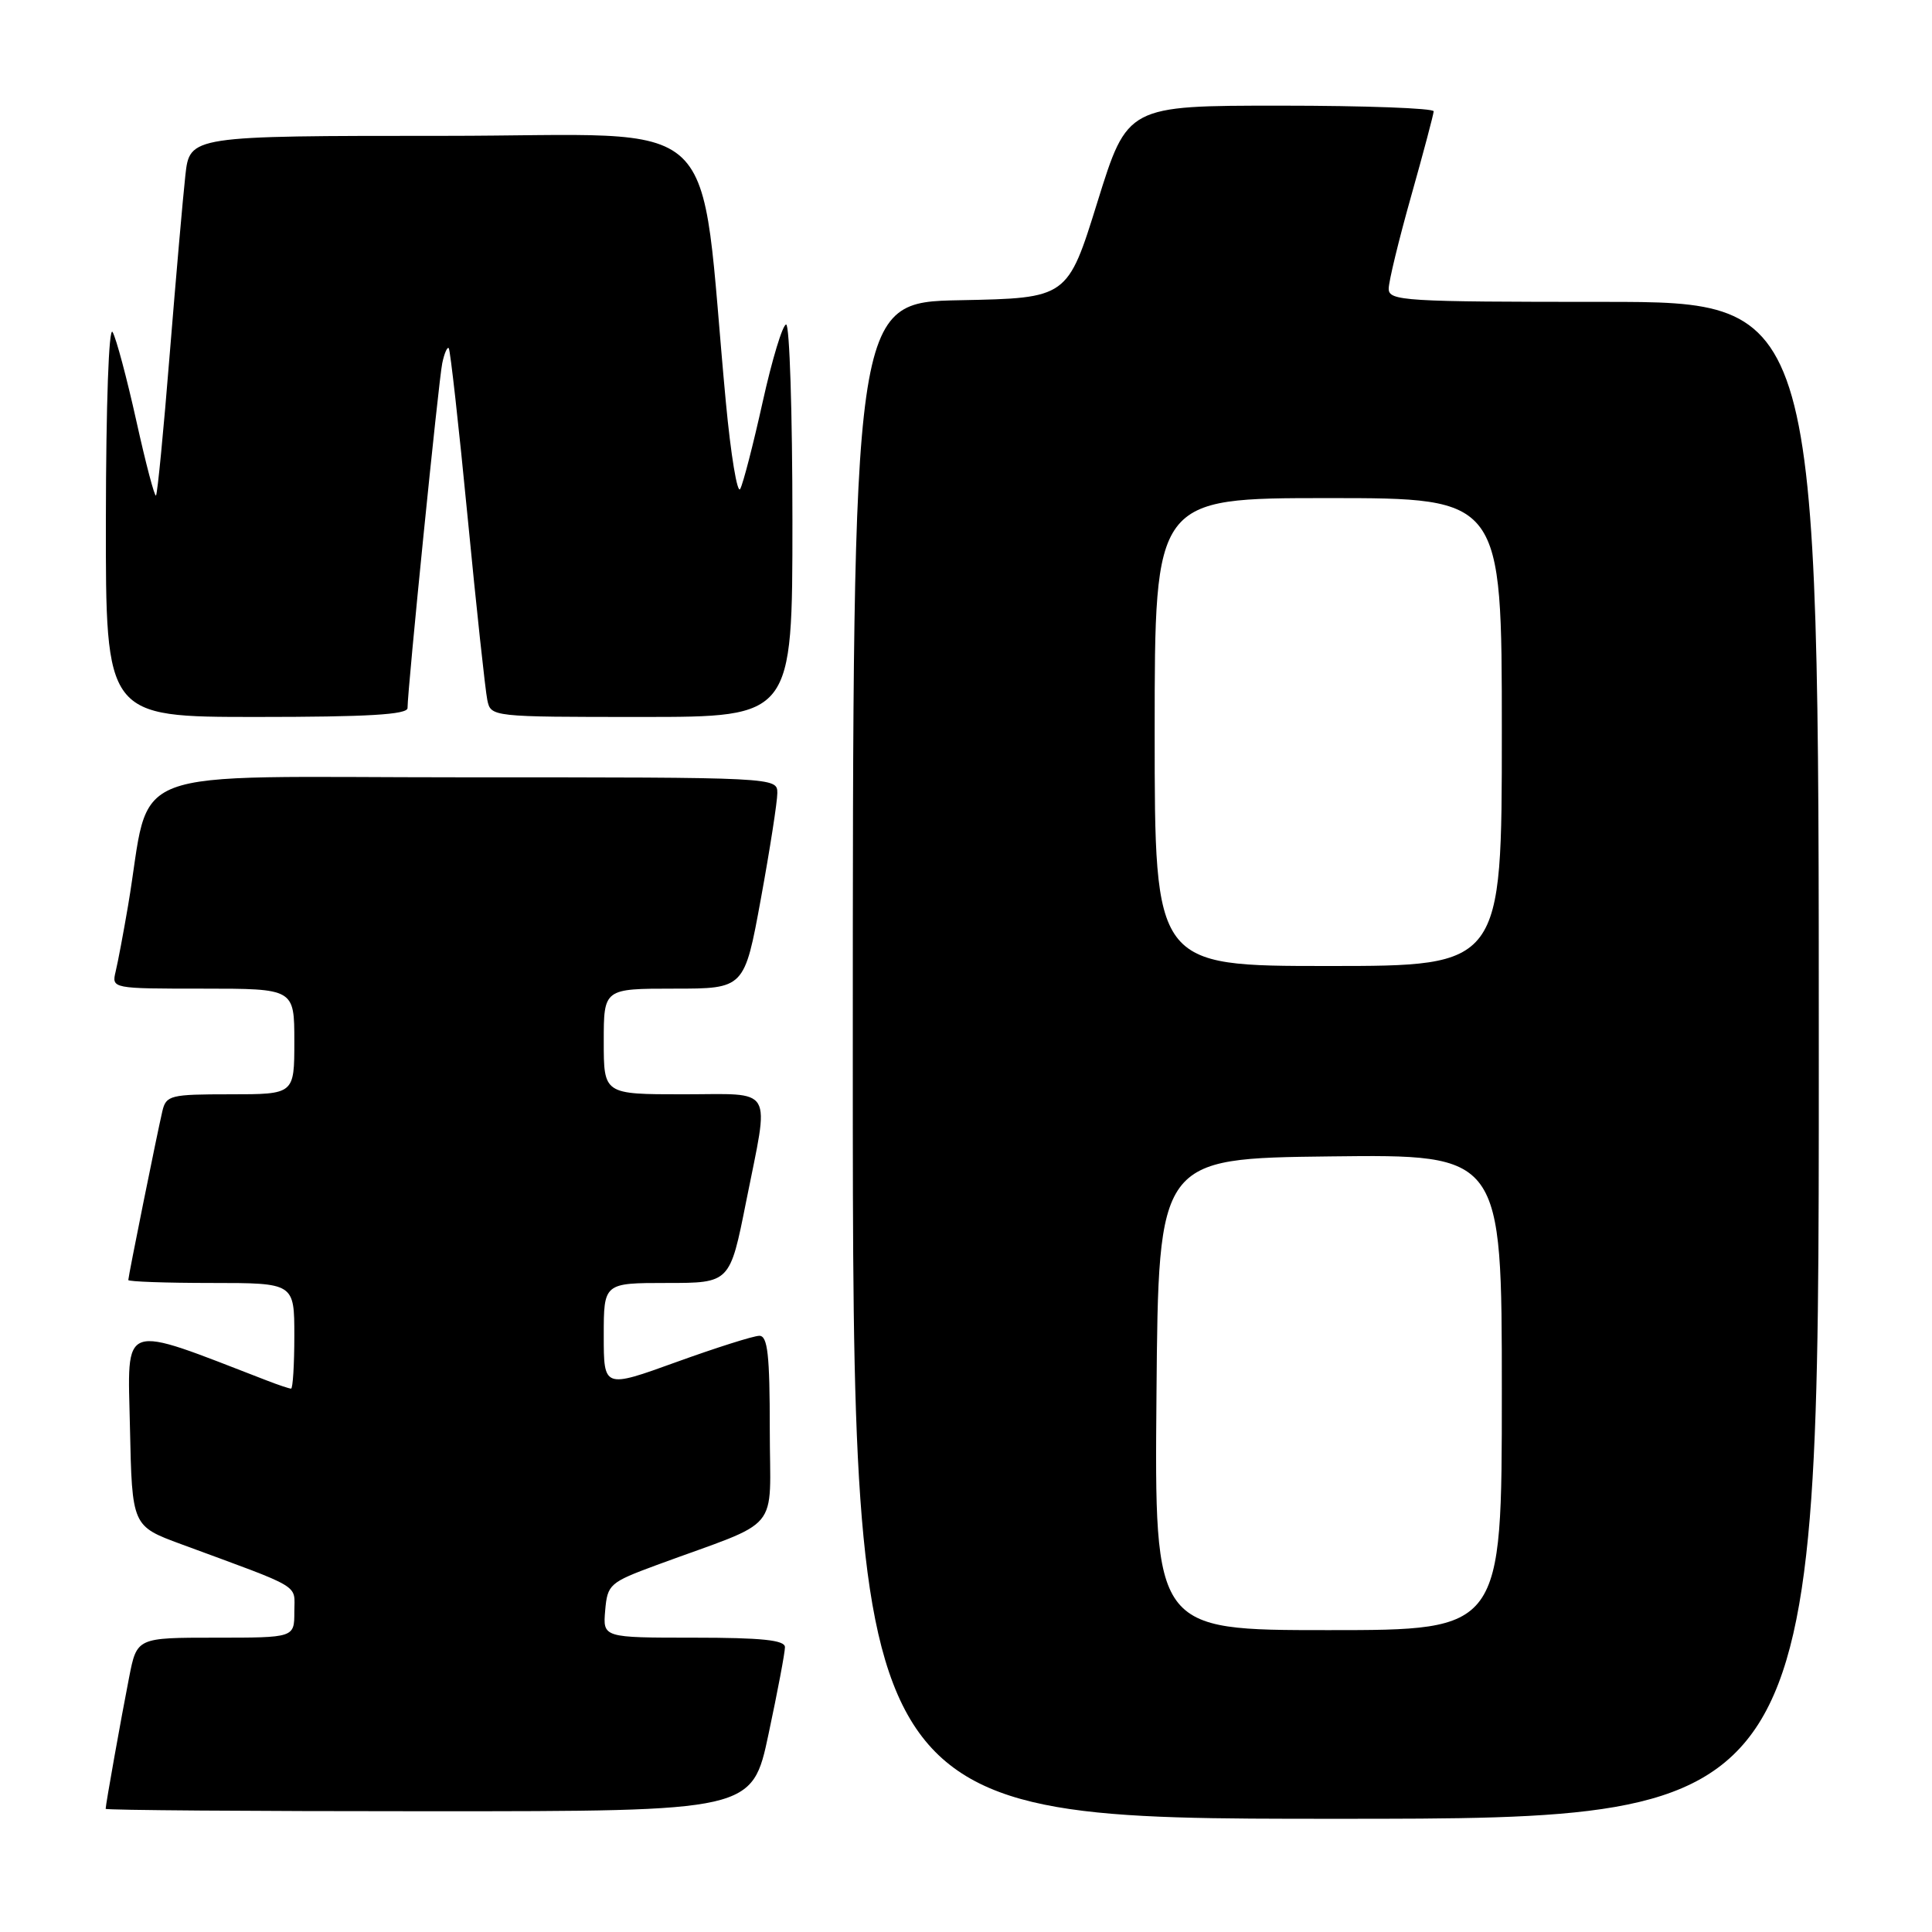 <?xml version="1.0" encoding="UTF-8" standalone="no"?>
<!DOCTYPE svg PUBLIC "-//W3C//DTD SVG 1.1//EN" "http://www.w3.org/Graphics/SVG/1.1/DTD/svg11.dtd" >
<svg xmlns="http://www.w3.org/2000/svg" xmlns:xlink="http://www.w3.org/1999/xlink" version="1.1" viewBox="0 0 256 256">
 <g >
 <path fill="currentColor"
d=" M 241.00 140.50 C 241.00 40.00 241.00 40.00 212.50 40.00 C 186.02 40.00 184.00 39.88 184.01 38.25 C 184.01 37.29 185.35 31.78 186.98 26.00 C 188.61 20.22 189.95 15.16 189.97 14.75 C 189.99 14.34 180.86 14.00 169.69 14.00 C 149.39 14.00 149.39 14.00 145.42 26.75 C 141.46 39.50 141.46 39.50 127.23 39.78 C 113.00 40.05 113.00 40.05 113.00 140.53 C 113.00 241.00 113.00 241.00 177.00 241.00 C 241.00 241.00 241.00 241.00 241.00 140.50 Z  M 101.84 229.75 C 103.04 224.11 104.02 218.94 104.01 218.25 C 104.00 217.32 100.92 217.00 91.94 217.00 C 79.88 217.00 79.88 217.00 80.19 213.39 C 80.49 209.93 80.78 209.68 87.00 207.38 C 103.87 201.17 102.00 203.42 102.00 189.42 C 102.00 179.52 101.72 177.00 100.62 177.00 C 99.86 177.00 94.91 178.57 89.62 180.48 C 80.00 183.96 80.00 183.96 80.00 176.98 C 80.00 170.00 80.00 170.00 88.36 170.00 C 96.72 170.00 96.72 170.00 98.86 159.25 C 101.97 143.63 102.78 145.00 90.50 145.00 C 80.00 145.00 80.00 145.00 80.00 138.00 C 80.00 131.00 80.00 131.00 89.32 131.00 C 98.64 131.00 98.64 131.00 100.82 119.09 C 102.02 112.53 103.00 106.23 103.00 105.09 C 103.00 103.00 102.91 103.00 61.57 103.00 C 15.10 103.00 20.18 101.06 16.97 120.00 C 16.36 123.58 15.62 127.51 15.32 128.75 C 14.79 130.99 14.84 131.00 26.89 131.00 C 39.00 131.00 39.00 131.00 39.00 138.00 C 39.00 145.00 39.00 145.00 30.52 145.00 C 22.55 145.00 22.01 145.13 21.51 147.25 C 20.80 150.29 17.00 169.12 17.00 169.61 C 17.00 169.82 21.95 170.00 28.00 170.00 C 39.00 170.00 39.00 170.00 39.00 177.00 C 39.00 180.85 38.80 184.00 38.57 184.00 C 38.33 184.00 36.86 183.51 35.32 182.91 C 15.70 175.34 16.92 174.92 17.22 189.17 C 17.50 202.21 17.50 202.21 24.00 204.61 C 40.35 210.64 39.00 209.83 39.00 213.58 C 39.00 217.00 39.00 217.00 28.57 217.00 C 18.14 217.00 18.14 217.00 17.11 222.25 C 16.04 227.70 14.00 239.13 14.00 239.68 C 14.00 239.86 33.27 240.00 56.83 240.00 C 99.67 240.00 99.67 240.00 101.84 229.75 Z  M 54.00 93.82 C 54.00 91.34 58.12 50.38 58.60 48.13 C 58.87 46.83 59.26 45.93 59.46 46.13 C 59.66 46.33 60.79 56.40 61.96 68.50 C 63.13 80.60 64.31 91.51 64.57 92.75 C 65.04 94.99 65.10 95.00 85.02 95.00 C 105.00 95.00 105.00 95.00 105.00 69.00 C 105.00 54.70 104.62 43.00 104.17 43.00 C 103.71 43.00 102.31 47.61 101.06 53.25 C 99.81 58.89 98.47 64.08 98.08 64.79 C 97.70 65.49 96.84 60.32 96.18 53.29 C 92.49 13.95 96.76 18.00 58.93 18.00 C 25.14 18.00 25.14 18.00 24.56 23.25 C 24.24 26.14 23.31 36.78 22.49 46.91 C 21.68 57.04 20.86 65.47 20.67 65.66 C 20.48 65.85 19.31 61.39 18.06 55.75 C 16.81 50.11 15.40 44.83 14.92 44.00 C 14.42 43.13 14.05 53.56 14.03 68.75 C 14.00 95.00 14.00 95.00 34.00 95.00 C 48.69 95.00 54.00 94.69 54.00 93.82 Z  M 153.24 184.75 C 153.50 153.50 153.50 153.50 176.25 153.23 C 199.00 152.96 199.00 152.96 199.00 184.48 C 199.00 216.00 199.00 216.00 175.99 216.00 C 152.97 216.00 152.97 216.00 153.24 184.75 Z  M 153.00 97.00 C 153.00 66.00 153.00 66.00 176.00 66.00 C 199.00 66.00 199.00 66.00 199.00 97.00 C 199.00 128.00 199.00 128.00 176.00 128.00 C 153.00 128.00 153.00 128.00 153.00 97.00 Z "/>
</g>
</svg>